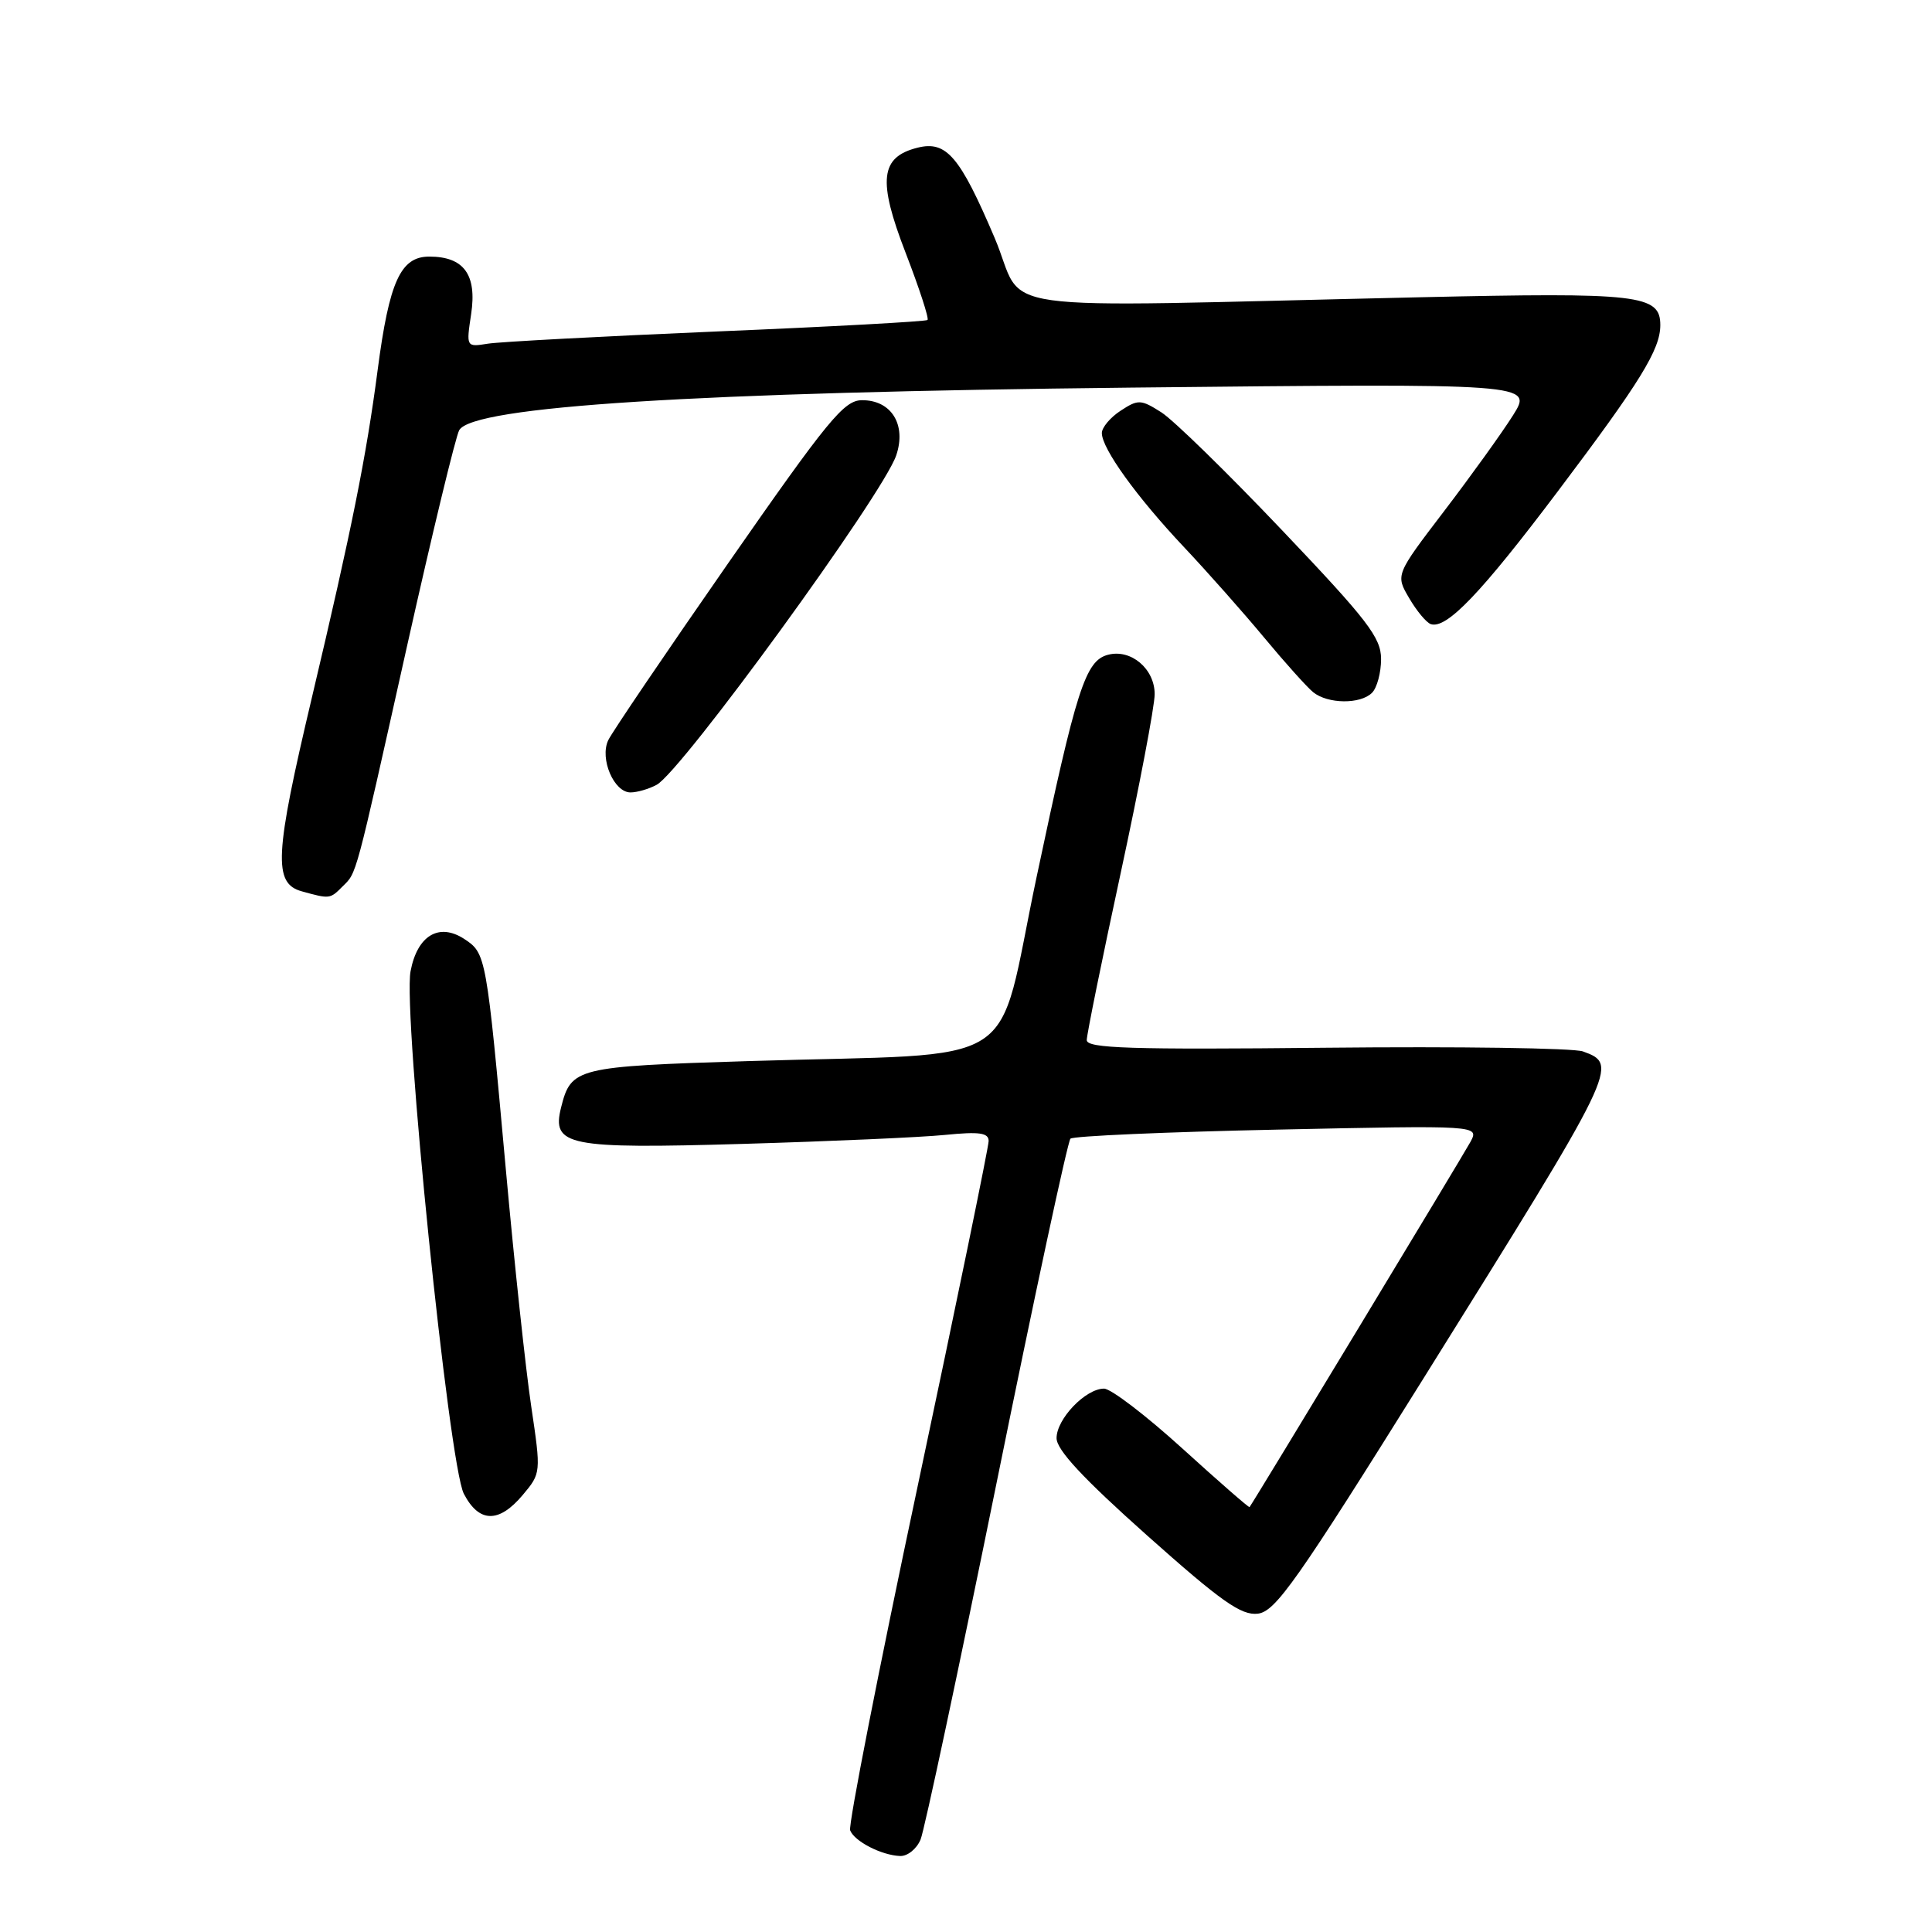 <?xml version="1.0" encoding="UTF-8" standalone="no"?>
<!DOCTYPE svg PUBLIC "-//W3C//DTD SVG 1.1//EN" "http://www.w3.org/Graphics/SVG/1.1/DTD/svg11.dtd" >
<svg xmlns="http://www.w3.org/2000/svg" xmlns:xlink="http://www.w3.org/1999/xlink" version="1.1" viewBox="0 0 256 256">
 <g >
 <path fill="currentColor"
d=" M 121.98 243.75 C 122.49 242.51 127.02 221.25 132.05 196.50 C 137.07 171.75 141.48 151.22 141.84 150.88 C 142.20 150.53 154.54 149.99 169.26 149.68 C 196.01 149.11 196.01 149.11 194.84 151.31 C 193.97 152.93 166.41 198.51 165.57 199.70 C 165.50 199.81 161.50 196.32 156.69 191.95 C 151.88 187.58 147.20 184.00 146.29 184.00 C 143.85 184.00 140.00 188.01 140.00 190.56 C 140.00 192.12 143.51 195.89 151.99 203.45 C 161.82 212.21 164.47 214.08 166.67 213.82 C 169.01 213.54 171.83 209.54 188.71 182.50 C 214.39 141.36 214.54 141.06 209.75 139.32 C 208.51 138.87 193.21 138.65 175.75 138.83 C 149.75 139.10 144.00 138.91 144.00 137.82 C 144.00 137.08 146.03 127.11 148.50 115.67 C 150.97 104.22 153.00 93.56 153.00 91.98 C 153.00 88.62 149.86 85.96 146.82 86.76 C 143.82 87.54 142.63 91.25 137.35 116.23 C 131.83 142.32 136.33 139.45 99.19 140.60 C 76.35 141.31 75.67 141.47 74.35 146.73 C 73.07 151.83 75.16 152.25 98.50 151.57 C 110.05 151.23 122.09 150.70 125.25 150.38 C 129.77 149.93 131.00 150.10 131.00 151.19 C 131.00 151.96 126.77 172.55 121.59 196.95 C 116.41 221.34 112.39 241.86 112.65 242.53 C 113.21 243.99 116.81 245.84 119.27 245.93 C 120.25 245.97 121.46 244.99 121.98 243.75 Z  M 69.26 198.10 C 71.69 195.21 71.70 195.16 70.39 186.35 C 69.66 181.48 68.15 167.38 67.03 155.00 C 64.45 126.56 64.41 126.32 61.52 124.42 C 58.17 122.23 55.29 123.96 54.40 128.70 C 53.37 134.19 59.48 194.09 61.46 197.93 C 63.47 201.80 66.10 201.86 69.26 198.10 Z  M 45.36 117.49 C 47.31 115.55 46.95 116.88 53.96 85.50 C 57.28 70.65 60.38 57.83 60.85 57.00 C 62.66 53.84 92.13 51.98 149.83 51.36 C 203.15 50.80 203.15 50.80 200.47 55.05 C 199.00 57.38 194.89 63.09 191.35 67.73 C 184.91 76.17 184.91 76.17 186.72 79.25 C 187.71 80.95 189.00 82.50 189.59 82.70 C 191.67 83.39 196.25 78.60 206.43 65.09 C 217.37 50.58 220.00 46.31 220.00 43.08 C 220.00 39.05 217.22 38.73 188.09 39.39 C 128.92 40.72 136.14 41.73 131.79 31.51 C 127.19 20.71 125.40 18.61 121.58 19.57 C 116.63 20.81 116.28 23.88 120.00 33.50 C 121.81 38.19 123.12 42.20 122.90 42.40 C 122.68 42.60 110.12 43.29 95.00 43.92 C 79.88 44.56 66.21 45.29 64.64 45.54 C 61.77 46.00 61.77 45.99 62.43 41.61 C 63.21 36.39 61.47 34.00 56.88 34.00 C 53.08 34.00 51.58 37.29 50.04 49.03 C 48.53 60.55 46.60 70.15 41.35 92.33 C 36.37 113.34 36.18 117.06 40.00 118.11 C 43.69 119.13 43.73 119.13 45.36 117.49 Z  M 87.01 103.99 C 90.30 102.23 116.98 65.55 118.75 60.35 C 120.14 56.27 118.10 52.99 114.19 53.03 C 111.83 53.05 109.69 55.66 96.50 74.61 C 88.25 86.47 81.09 97.03 80.59 98.09 C 79.44 100.53 81.35 105.00 83.54 105.00 C 84.42 105.00 85.98 104.55 87.01 103.99 Z  M 181.80 91.80 C 182.46 91.14 183.00 89.13 183.00 87.33 C 183.00 84.49 181.23 82.19 169.90 70.28 C 162.70 62.70 155.49 55.66 153.89 54.64 C 151.17 52.91 150.81 52.90 148.49 54.42 C 147.12 55.31 146.00 56.65 146.00 57.38 C 146.00 59.44 150.63 65.86 156.89 72.50 C 160.00 75.80 164.78 81.20 167.52 84.50 C 170.26 87.80 173.18 91.05 174.00 91.72 C 175.94 93.29 180.26 93.34 181.80 91.80 Z "/>
</g>
</svg>